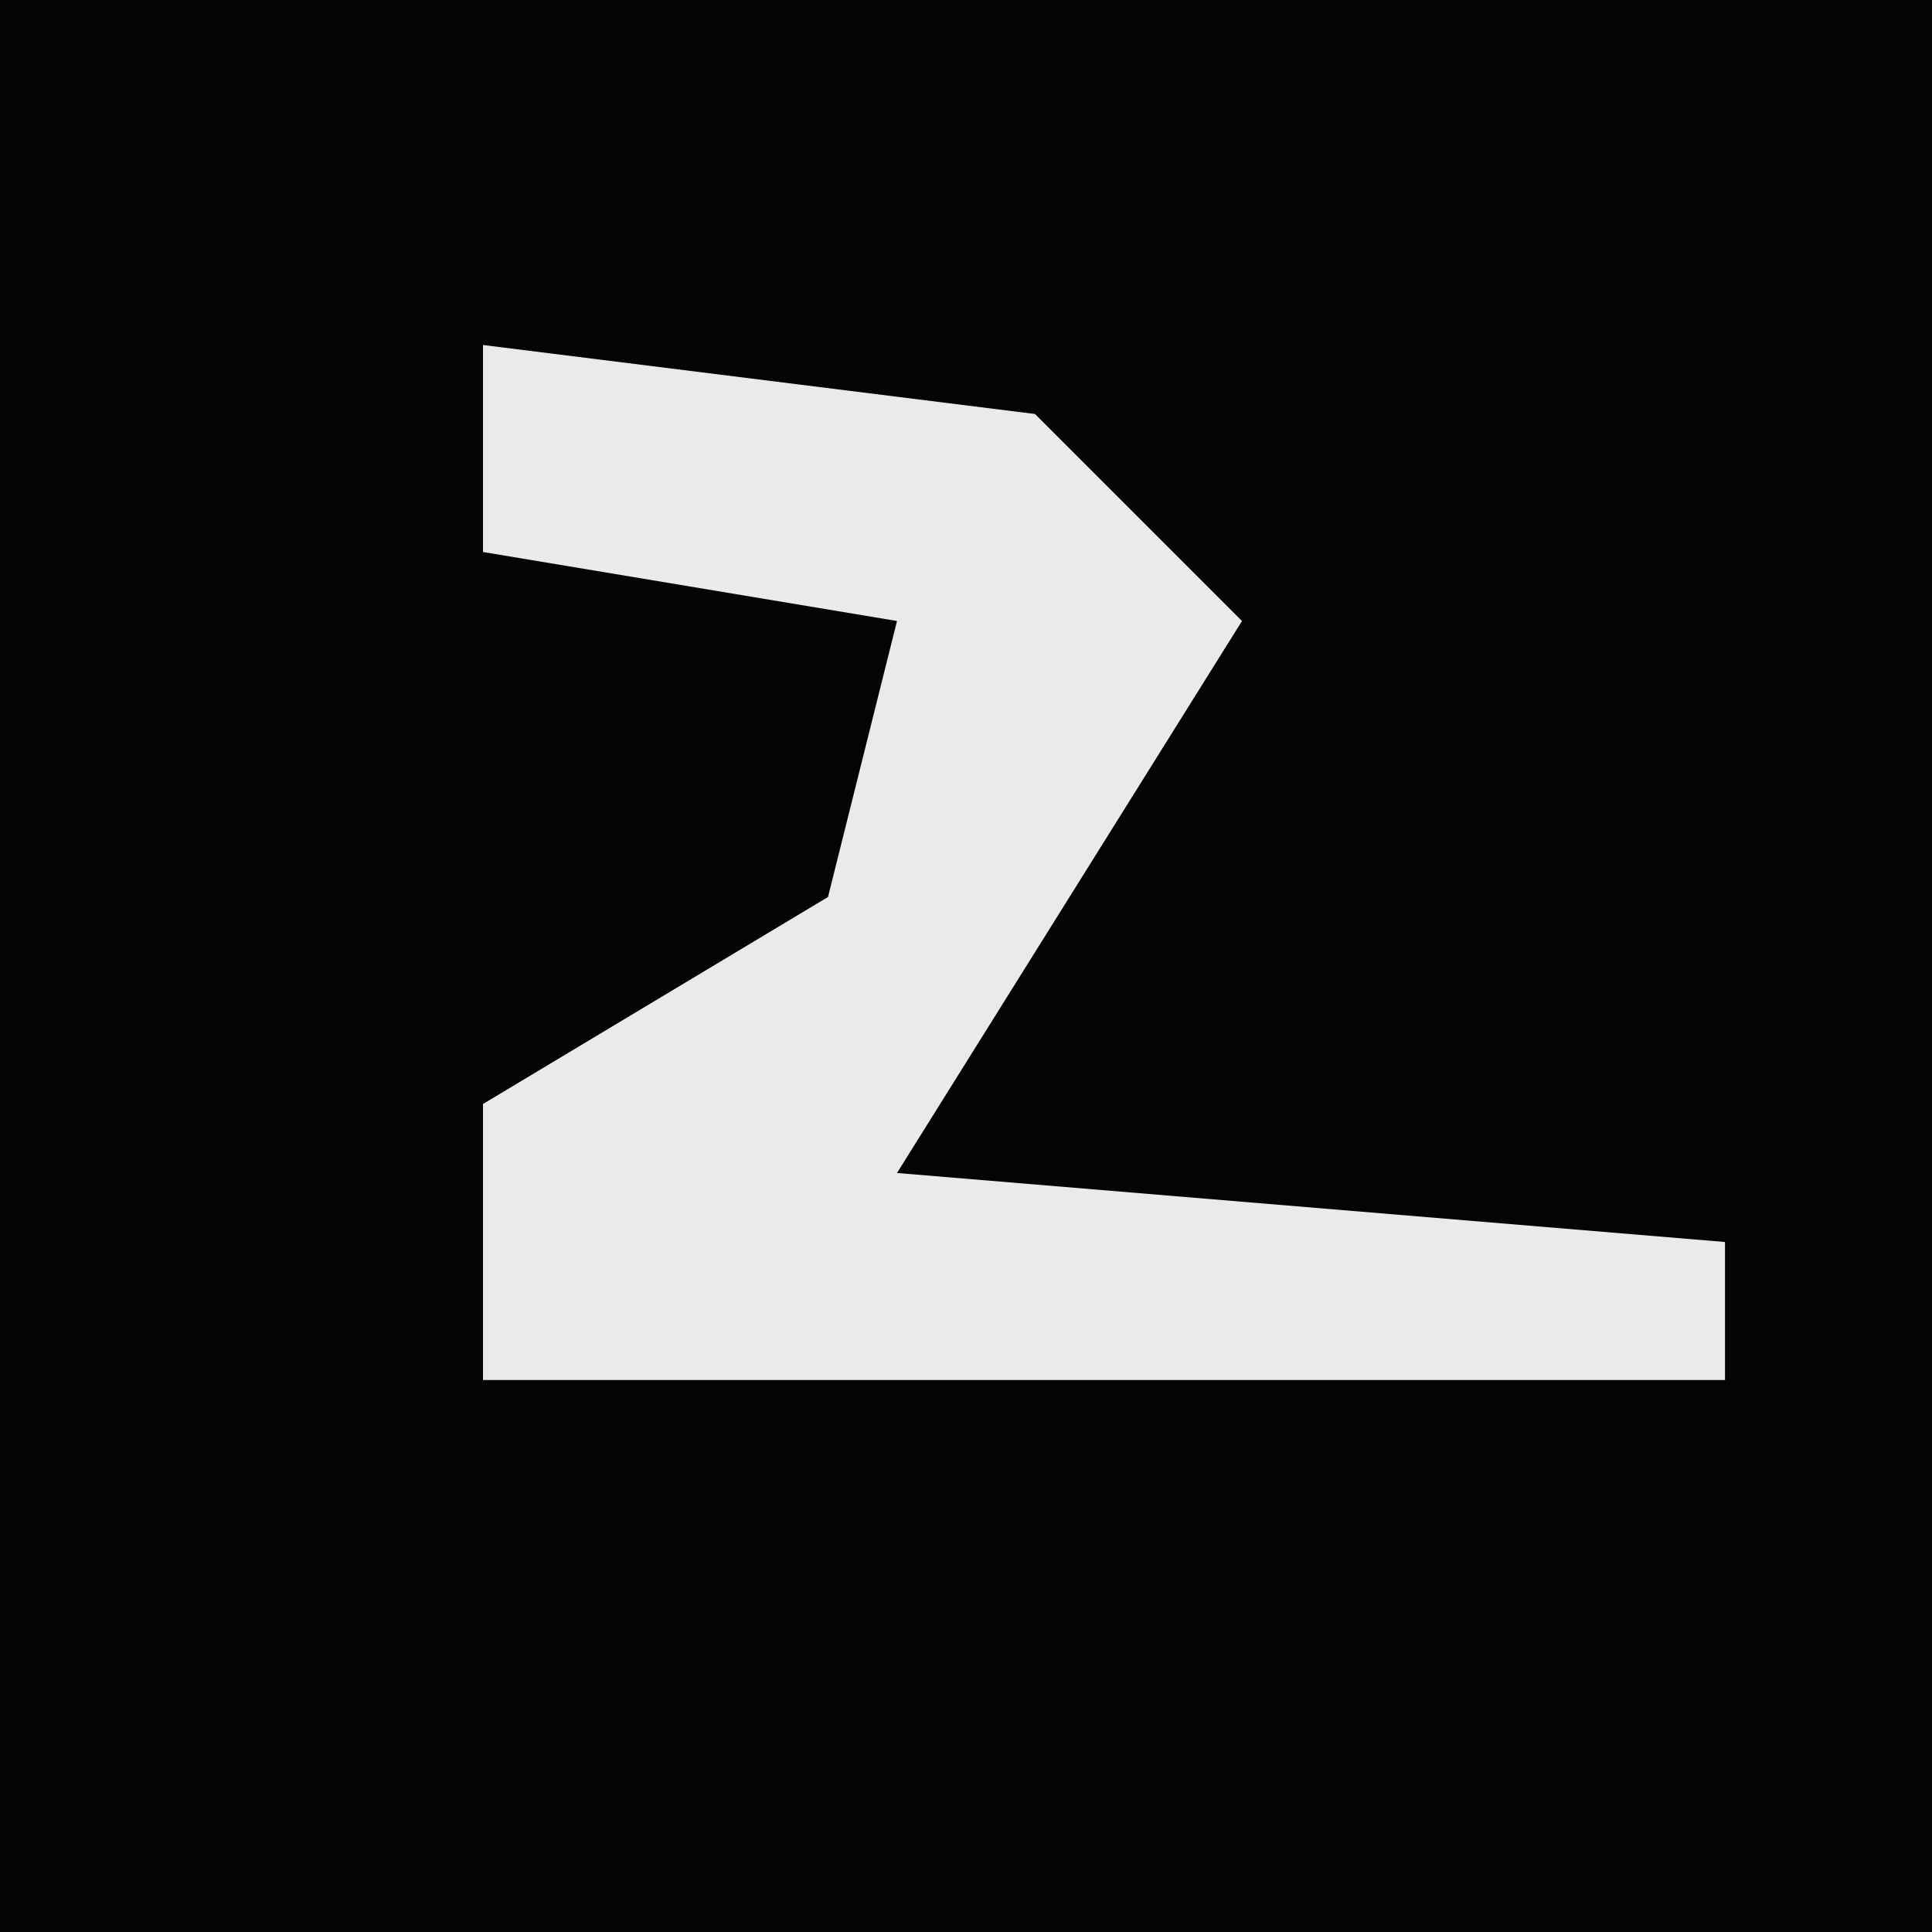 <?xml version="1.0" encoding="UTF-8"?>
<svg version="1.1" xmlns="http://www.w3.org/2000/svg" width="28" height="28">
<path d="M0,0 L28,0 L28,28 L0,28 Z " fill="#050505" transform="translate(0,0)"/>
<path d="M0,0 L8,1 L11,4 L6,12 L18,13 L18,15 L0,15 L0,11 L5,8 L6,4 L0,3 Z " fill="#EAEAEA" transform="translate(7,5)"/>
</svg>
